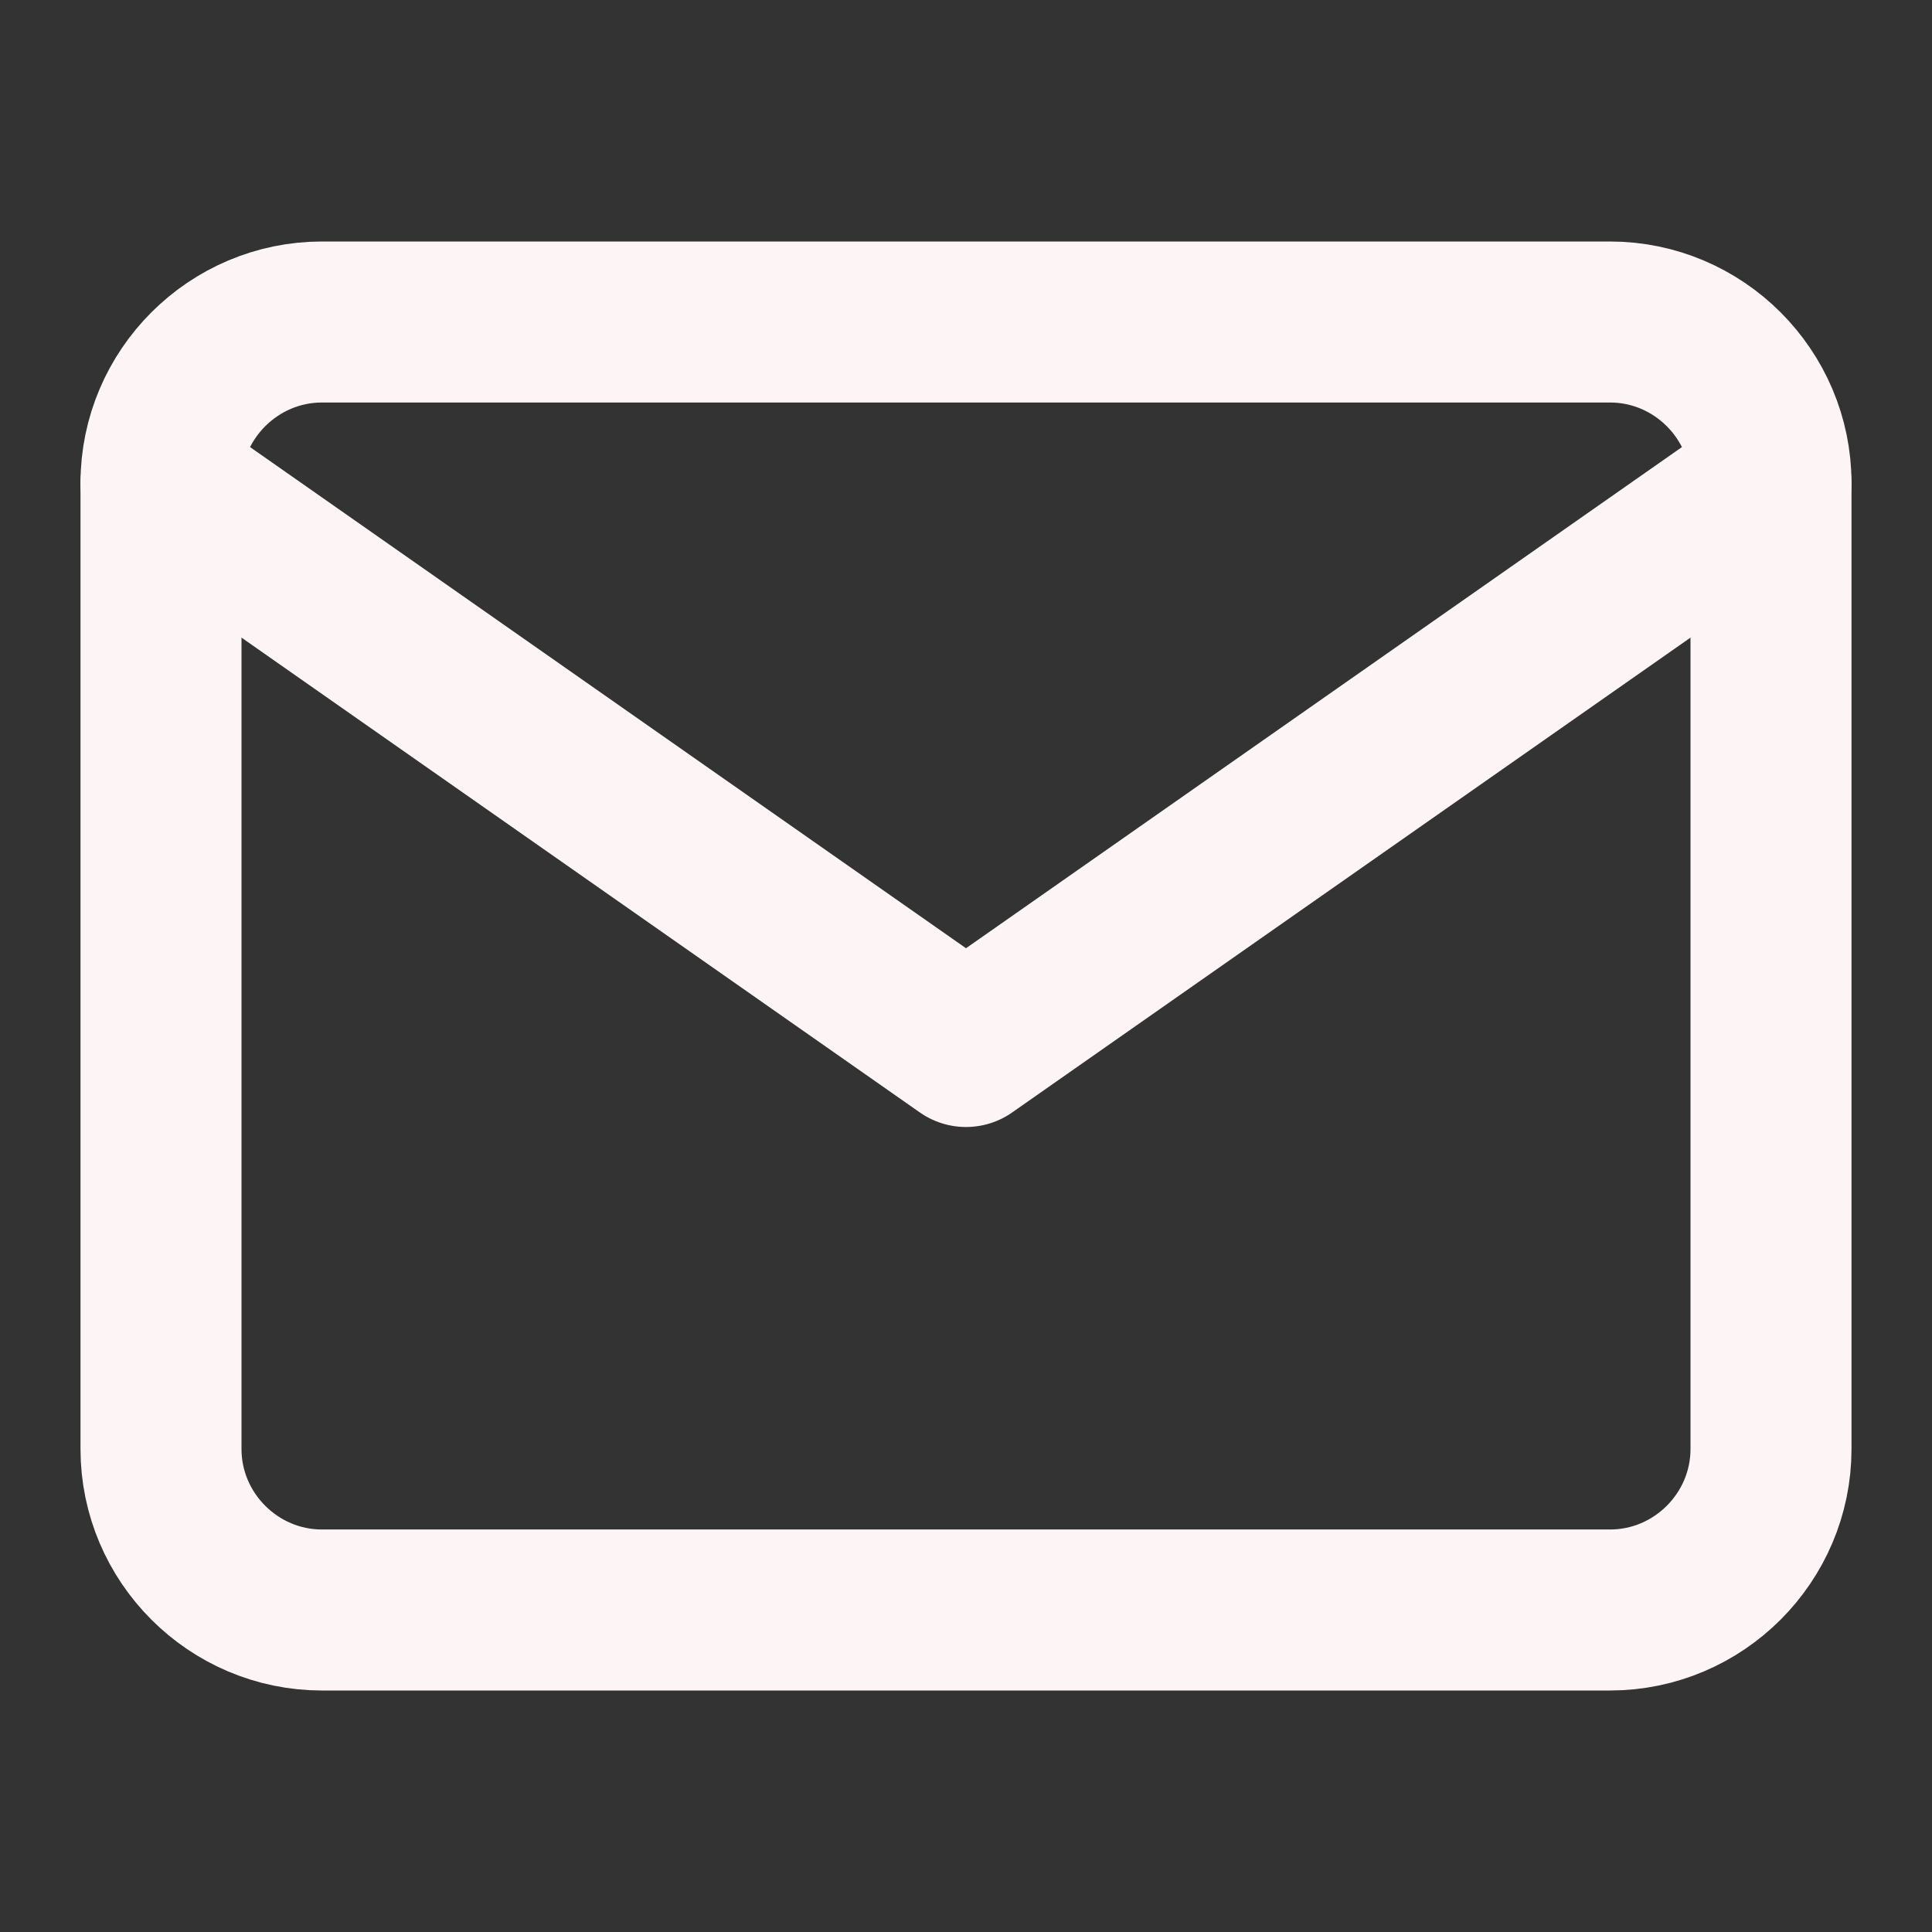 <svg width="24" height="24" viewBox="0 0 24 24" fill="none" xmlns="http://www.w3.org/2000/svg">
<rect x="0" y="0" width="24" height="24" fill="#333333" stroke="none"/>
<path d="M4 4H20C21.1 4 22 4.9 22 6V18C22 19.1 21.1 20 20 20H4C2.9 20 2 19.1 2 18V6C2 4.9 2.9 4 4 4Z" stroke="#FDF5F5" stroke-width="2" stroke-linecap="round" stroke-linejoin="round"/>
<path d="M22 6L12 13L2 6" stroke="#FDF5F5" stroke-width="2" stroke-linecap="round" stroke-linejoin="round"/>
</svg>
